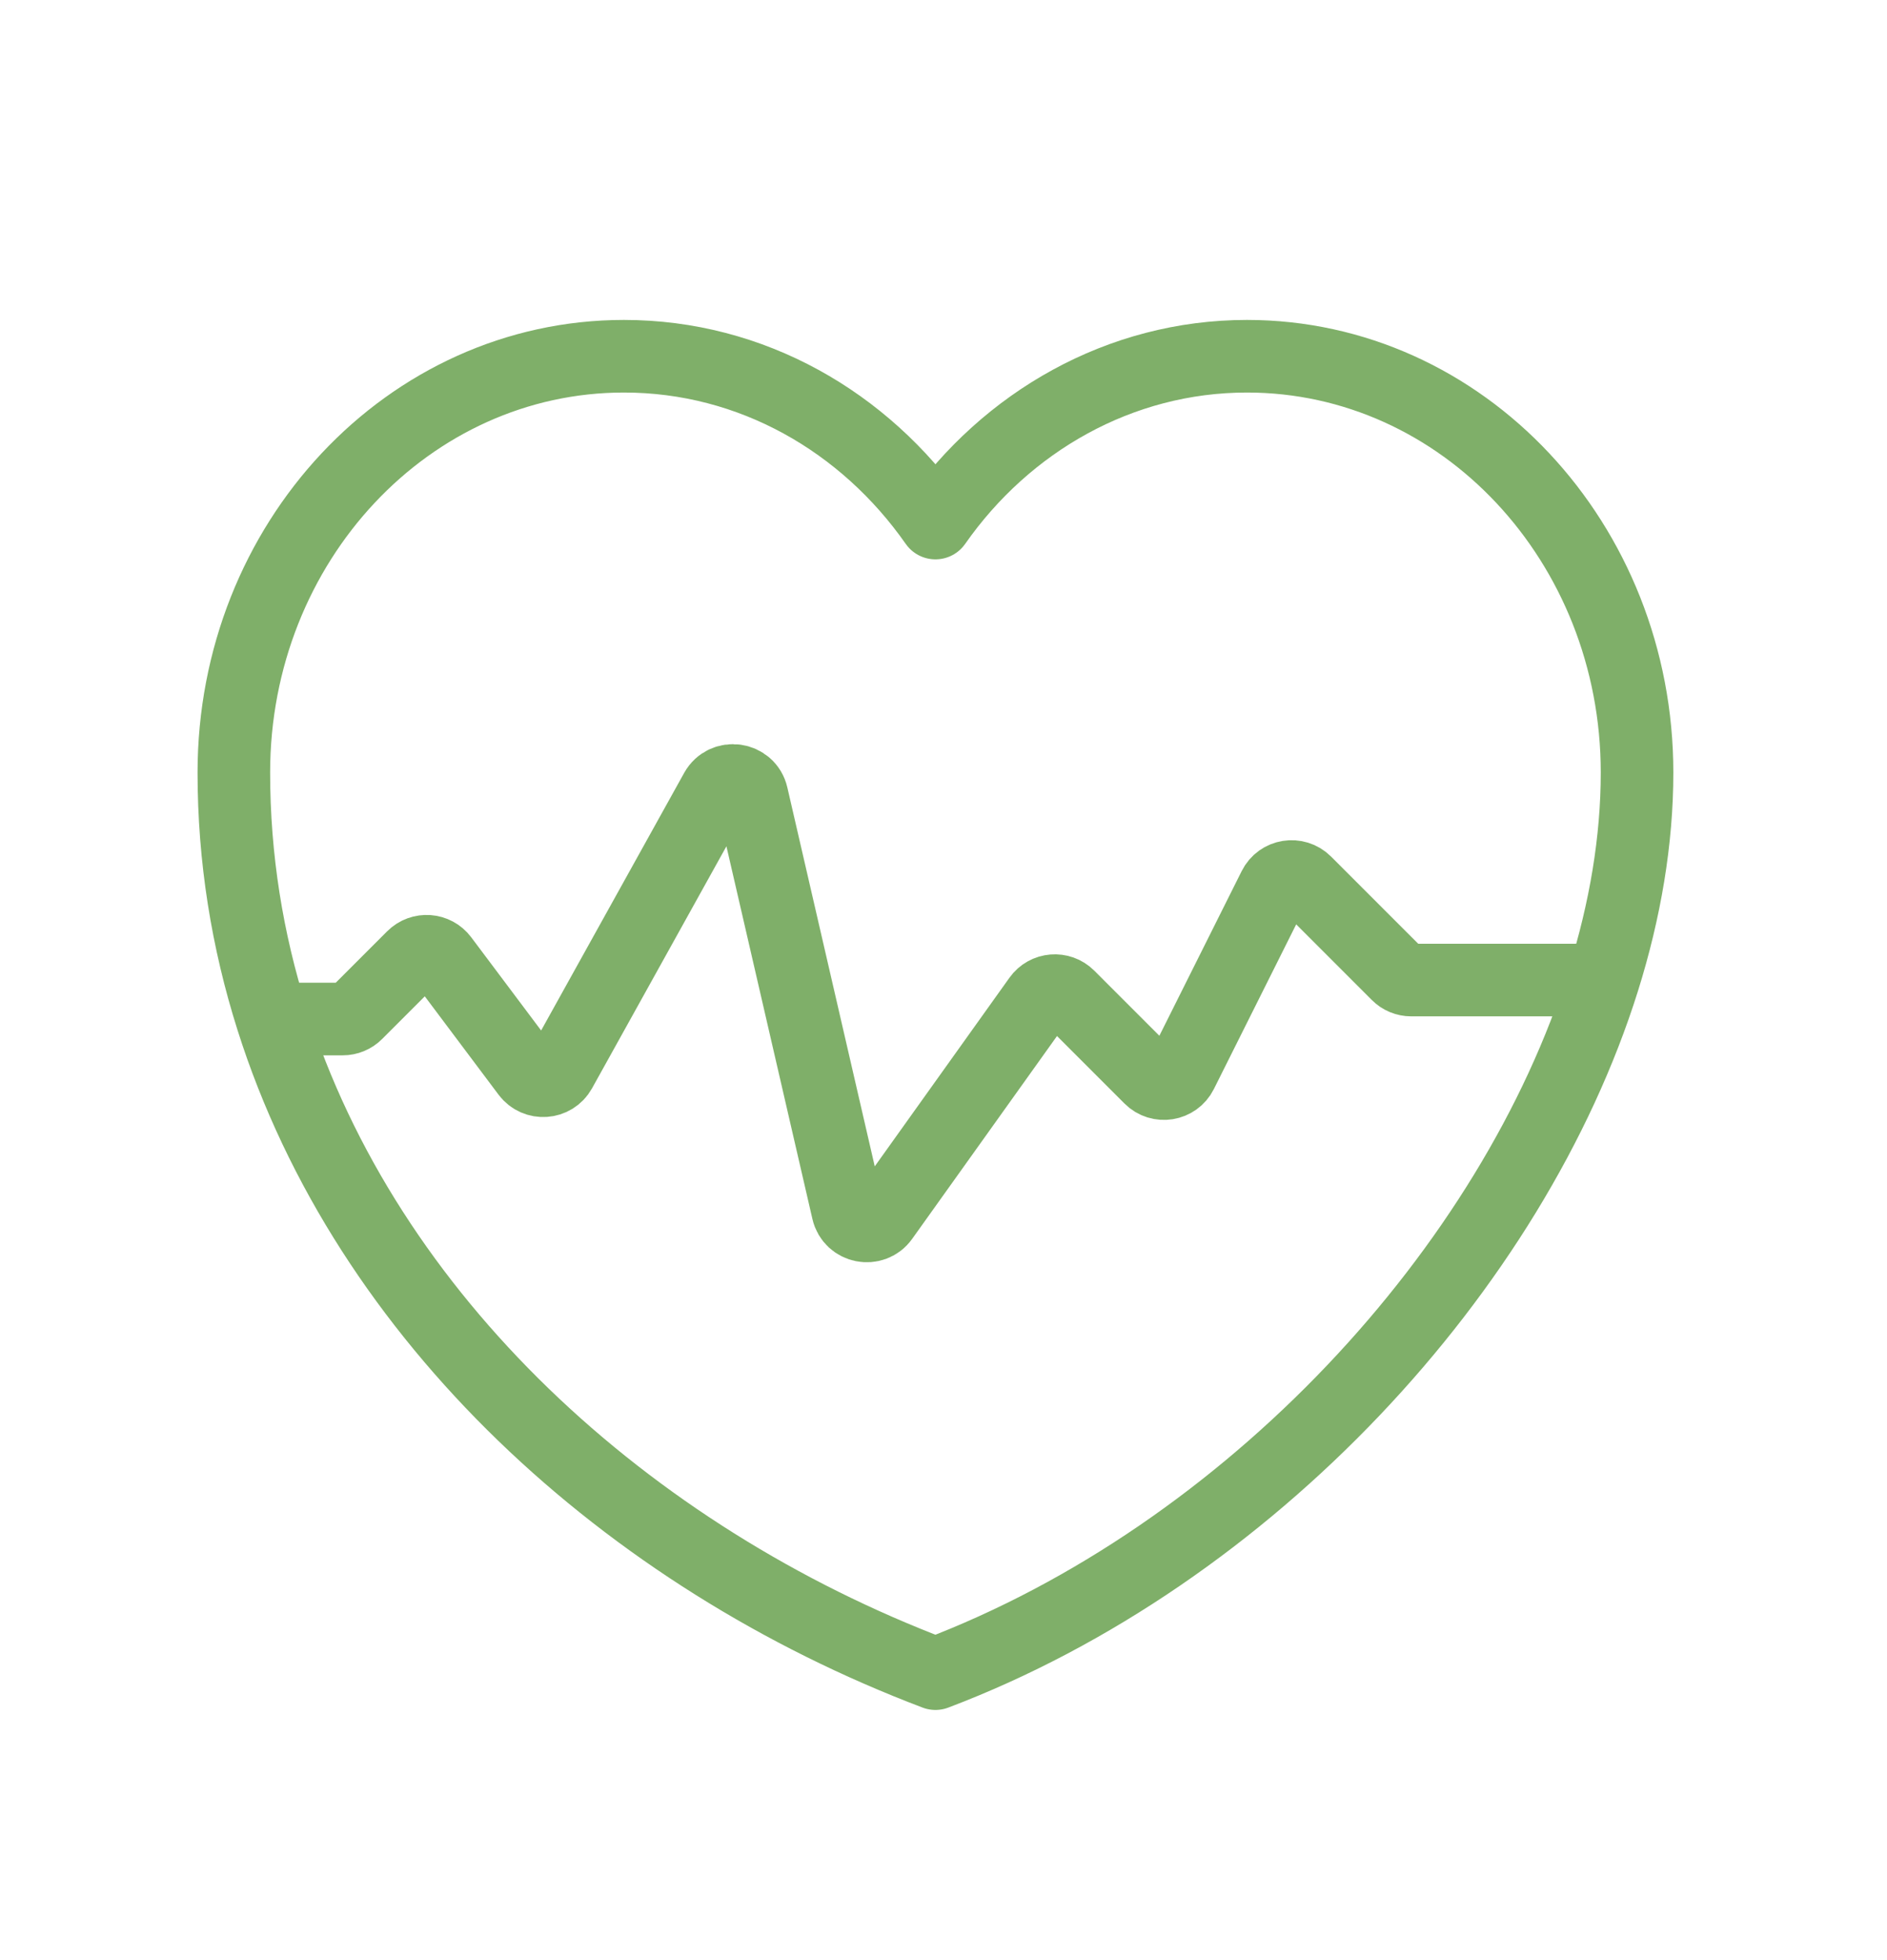 <svg xmlns="http://www.w3.org/2000/svg" width="26" height="27" viewBox="0 0 26 27" fill="none">
  <path d="M22.092 13.5C22.393 12.539 22.556 11.576 22.556 10.642C22.556 7.472 20.149 4.907 17.181 4.907C15.431 4.907 13.865 5.81 12.889 7.205C11.913 5.81 10.356 4.907 8.597 4.907C5.629 4.907 3.222 7.472 3.222 10.642C3.222 11.821 3.407 12.958 3.749 14.037M22.092 13.5C20.844 17.479 17.215 21.415 12.889 23.054C8.633 21.441 5.052 18.157 3.749 14.037M22.092 13.5H19.445C19.373 13.5 19.305 13.472 19.255 13.421L17.986 12.152C17.856 12.023 17.638 12.058 17.556 12.222L16.278 14.778C16.196 14.942 15.977 14.977 15.848 14.848L14.724 13.724C14.607 13.607 14.412 13.623 14.316 13.758L12.161 16.775C12.027 16.963 11.733 16.904 11.681 16.679L10.361 10.959C10.306 10.719 9.984 10.674 9.864 10.889L7.72 14.749C7.625 14.919 7.387 14.935 7.27 14.78L6.093 13.211C5.995 13.08 5.804 13.066 5.688 13.182L4.912 13.958C4.862 14.009 4.793 14.037 4.722 14.037H4.241H3.749" stroke="#7FAF69" stroke-linecap="round" stroke-linejoin="round"/>
</svg>